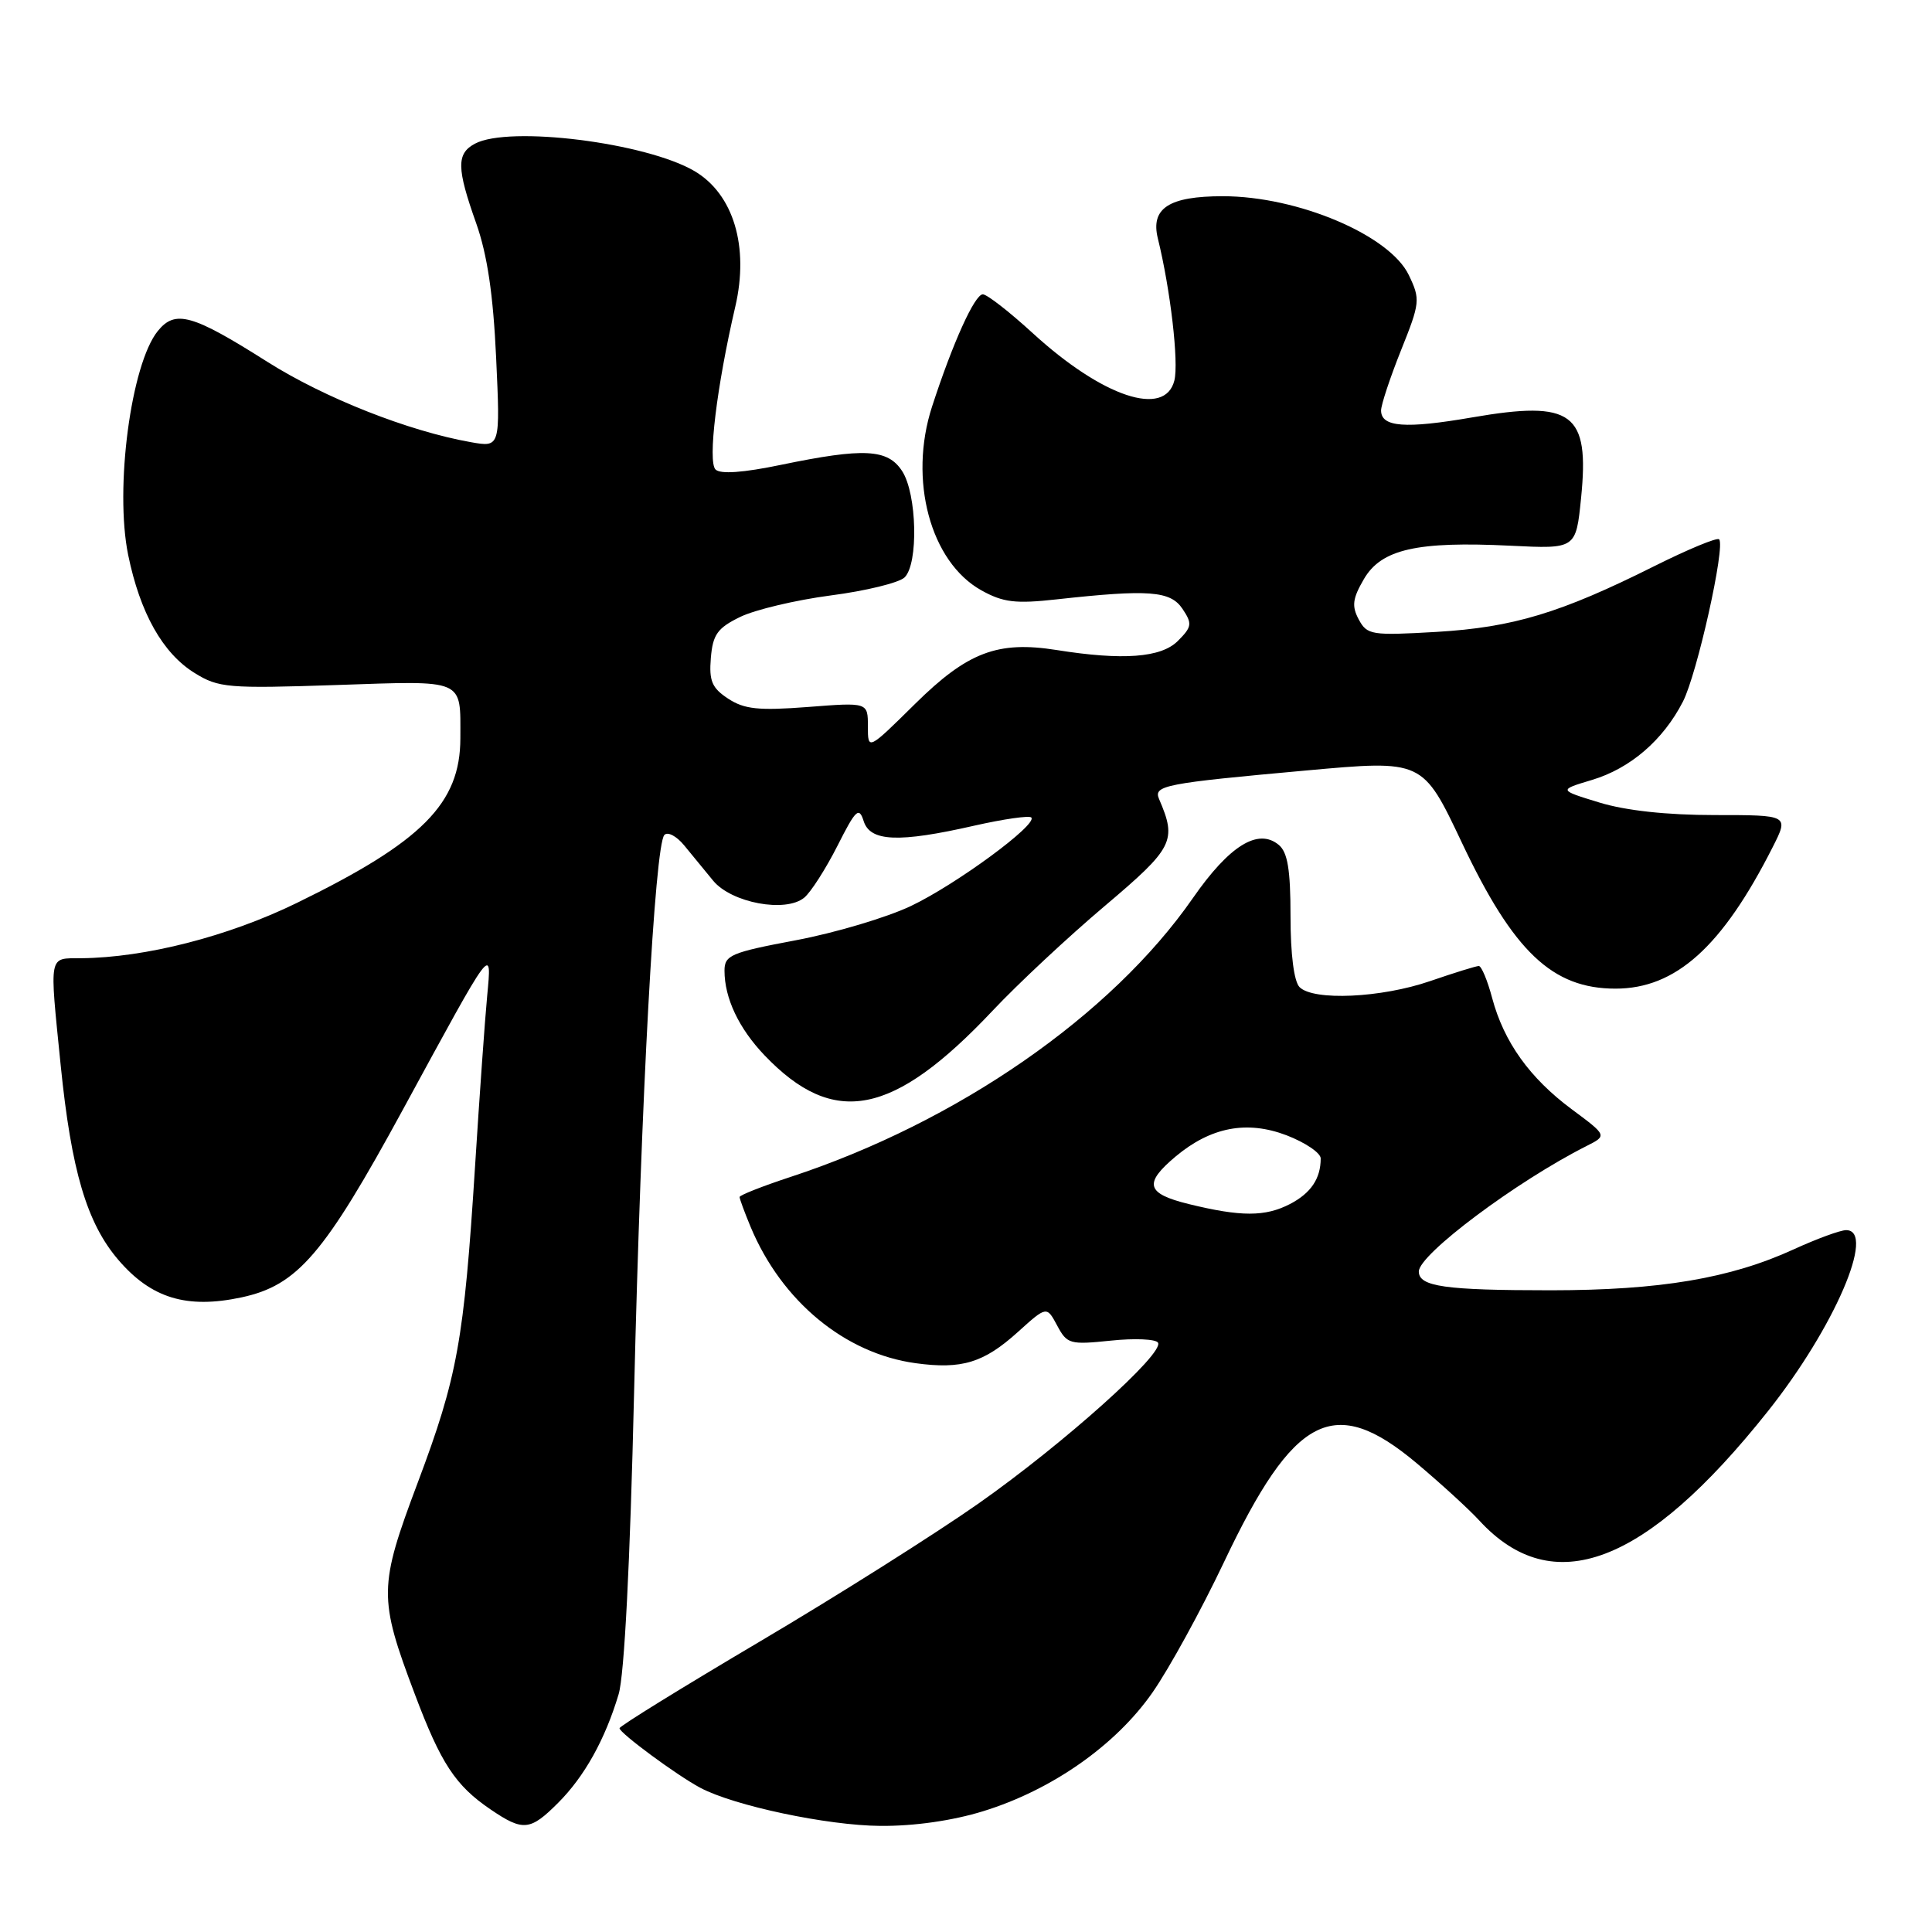 <?xml version="1.0" encoding="UTF-8" standalone="no"?>
<!DOCTYPE svg PUBLIC "-//W3C//DTD SVG 1.1//EN" "http://www.w3.org/Graphics/SVG/1.1/DTD/svg11.dtd" >
<svg xmlns="http://www.w3.org/2000/svg" xmlns:xlink="http://www.w3.org/1999/xlink" version="1.1" viewBox="0 0 256 256">
 <g >
 <path fill="currentColor"
d=" M 73.96 238.88 C 77.44 235.40 80.18 230.49 81.97 224.50 C 82.73 221.99 83.49 207.10 84.02 184.50 C 84.94 145.63 86.77 112.02 88.03 110.64 C 88.47 110.16 89.65 110.79 90.66 112.02 C 91.67 113.26 93.40 115.36 94.50 116.70 C 96.93 119.64 104.11 120.98 106.57 118.94 C 107.44 118.22 109.41 115.14 110.95 112.11 C 113.40 107.25 113.82 106.86 114.44 108.80 C 115.30 111.53 119.07 111.69 129.12 109.40 C 132.98 108.53 136.37 108.04 136.65 108.32 C 137.55 109.22 126.70 117.20 120.70 120.05 C 117.51 121.57 110.65 123.61 105.45 124.59 C 96.84 126.21 96.00 126.57 96.00 128.62 C 96.00 132.26 97.90 136.27 101.31 139.84 C 110.50 149.45 118.34 147.91 131.54 133.91 C 134.86 130.38 141.53 124.15 146.37 120.06 C 155.51 112.33 155.97 111.42 153.58 105.87 C 152.81 104.08 154.34 103.79 173.00 102.10 C 188.57 100.69 188.49 100.65 193.73 111.71 C 200.55 126.12 205.70 131.00 214.06 131.00 C 222.05 131.00 228.20 125.46 234.89 112.25 C 237.04 108.00 237.04 108.00 227.20 108.00 C 220.88 108.00 215.42 107.41 211.93 106.34 C 206.50 104.68 206.50 104.68 210.93 103.35 C 216.01 101.83 220.37 98.08 222.99 92.98 C 224.87 89.34 228.66 72.33 227.79 71.46 C 227.52 71.19 223.66 72.79 219.20 75.02 C 206.79 81.23 200.49 83.13 190.36 83.73 C 181.71 84.23 181.15 84.14 180.04 82.08 C 179.09 80.30 179.22 79.31 180.73 76.72 C 183.04 72.77 187.75 71.70 200.16 72.31 C 208.82 72.74 208.82 72.74 209.50 66.00 C 210.64 54.67 208.39 53.01 195.06 55.31 C 186.20 56.84 183.00 56.60 183.00 54.39 C 183.00 53.64 184.19 50.05 185.64 46.42 C 188.17 40.11 188.22 39.67 186.68 36.46 C 184.16 31.17 171.98 26.00 162.03 26.00 C 154.89 26.00 152.44 27.59 153.42 31.59 C 155.09 38.36 156.21 48.02 155.61 50.42 C 154.37 55.37 146.11 52.62 136.86 44.16 C 133.76 41.32 130.78 39.00 130.23 39.00 C 129.15 39.00 126.24 45.45 123.50 53.88 C 120.35 63.58 123.28 74.47 130.05 78.23 C 132.93 79.83 134.57 80.02 140.00 79.42 C 152.24 78.07 155.09 78.29 156.69 80.68 C 158.00 82.64 157.94 83.06 156.07 84.93 C 153.85 87.15 148.78 87.53 140.00 86.13 C 132.19 84.89 128.20 86.41 121.25 93.27 C 115.00 99.44 115.00 99.44 115.00 96.25 C 115.00 93.06 115.00 93.06 107.05 93.68 C 100.51 94.18 98.63 93.98 96.49 92.58 C 94.34 91.17 93.94 90.24 94.19 87.19 C 94.45 84.08 95.06 83.22 98.07 81.75 C 100.04 80.79 105.44 79.51 110.07 78.90 C 114.71 78.30 119.11 77.22 119.85 76.52 C 121.72 74.74 121.51 65.43 119.53 62.41 C 117.62 59.48 114.48 59.32 103.50 61.59 C 98.46 62.64 95.45 62.85 94.81 62.21 C 93.76 61.16 94.97 51.20 97.43 40.63 C 99.28 32.67 97.19 25.73 92.04 22.68 C 85.63 18.90 67.45 16.62 62.93 19.04 C 60.47 20.35 60.50 22.28 63.10 29.59 C 64.57 33.76 65.35 39.01 65.74 47.39 C 66.29 59.28 66.29 59.28 62.39 58.59 C 54.13 57.13 43.01 52.74 35.42 47.94 C 25.46 41.63 23.22 41.01 20.91 43.86 C 17.36 48.25 15.18 64.68 16.98 73.52 C 18.56 81.23 21.56 86.57 25.81 89.19 C 28.96 91.14 30.21 91.25 44.54 90.77 C 61.78 90.19 61.00 89.85 61.00 97.83 C 60.99 106.47 55.95 111.54 39.30 119.66 C 30.24 124.08 19.28 126.89 10.75 126.97 C 6.39 127.01 6.54 126.21 8.04 141.14 C 9.45 155.11 11.50 162.06 15.68 166.94 C 20.04 172.03 24.74 173.46 32.00 171.91 C 39.44 170.31 42.94 166.23 53.44 146.93 C 65.44 124.87 65.18 125.21 64.55 132.00 C 64.26 135.03 63.54 145.15 62.95 154.50 C 61.48 177.68 60.62 182.43 55.37 196.41 C 50.16 210.27 50.14 211.71 54.97 224.50 C 58.42 233.66 60.34 236.59 64.99 239.75 C 69.31 242.69 70.25 242.60 73.96 238.88 Z  M 130.29 239.99 C 139.39 237.18 147.83 231.26 152.70 224.28 C 154.92 221.10 159.18 213.32 162.18 207.00 C 171.47 187.41 176.76 184.69 187.70 193.87 C 190.89 196.55 194.62 199.96 196.00 201.46 C 205.73 212.07 218.02 207.43 234.26 186.99 C 243.04 175.95 248.63 163.00 244.62 163.00 C 243.86 163.00 240.75 164.14 237.71 165.53 C 229.27 169.40 219.98 170.96 205.50 170.97 C 191.46 170.97 188.00 170.48 188.00 168.48 C 188.00 166.22 200.95 156.53 210.23 151.85 C 212.96 150.47 212.96 150.47 208.26 146.98 C 202.70 142.85 199.28 138.08 197.72 132.25 C 197.10 129.91 196.30 128.00 195.95 128.00 C 195.60 128.00 192.70 128.90 189.50 130.00 C 183.03 132.23 174.04 132.64 172.20 130.80 C 171.46 130.06 171.00 126.45 171.00 121.42 C 171.00 115.23 170.62 112.93 169.44 111.95 C 166.70 109.68 162.89 112.05 158.05 119.02 C 147.25 134.56 126.87 148.68 104.75 155.95 C 101.04 157.17 98.00 158.37 98.00 158.61 C 98.00 158.86 98.66 160.64 99.46 162.57 C 103.58 172.43 111.96 179.35 121.32 180.63 C 127.44 181.47 130.35 180.58 134.87 176.50 C 138.69 173.05 138.69 173.05 140.08 175.64 C 141.39 178.10 141.77 178.20 147.19 177.64 C 150.33 177.31 153.15 177.43 153.44 177.91 C 154.31 179.31 140.95 191.28 129.69 199.20 C 123.98 203.21 110.94 211.45 100.70 217.50 C 90.47 223.55 82.09 228.72 82.09 229.00 C 82.08 229.62 89.70 235.25 92.79 236.89 C 97.26 239.27 109.61 241.89 116.64 241.94 C 121.12 241.98 126.22 241.25 130.29 239.99 Z  M 157.50 159.54 C 151.87 158.15 151.51 156.82 155.79 153.23 C 160.45 149.34 165.22 148.43 170.47 150.43 C 172.96 151.39 175.00 152.77 175.00 153.50 C 175.00 156.17 173.70 158.10 170.93 159.54 C 167.64 161.24 164.44 161.24 157.50 159.54 Z "/>
</g>
</svg>